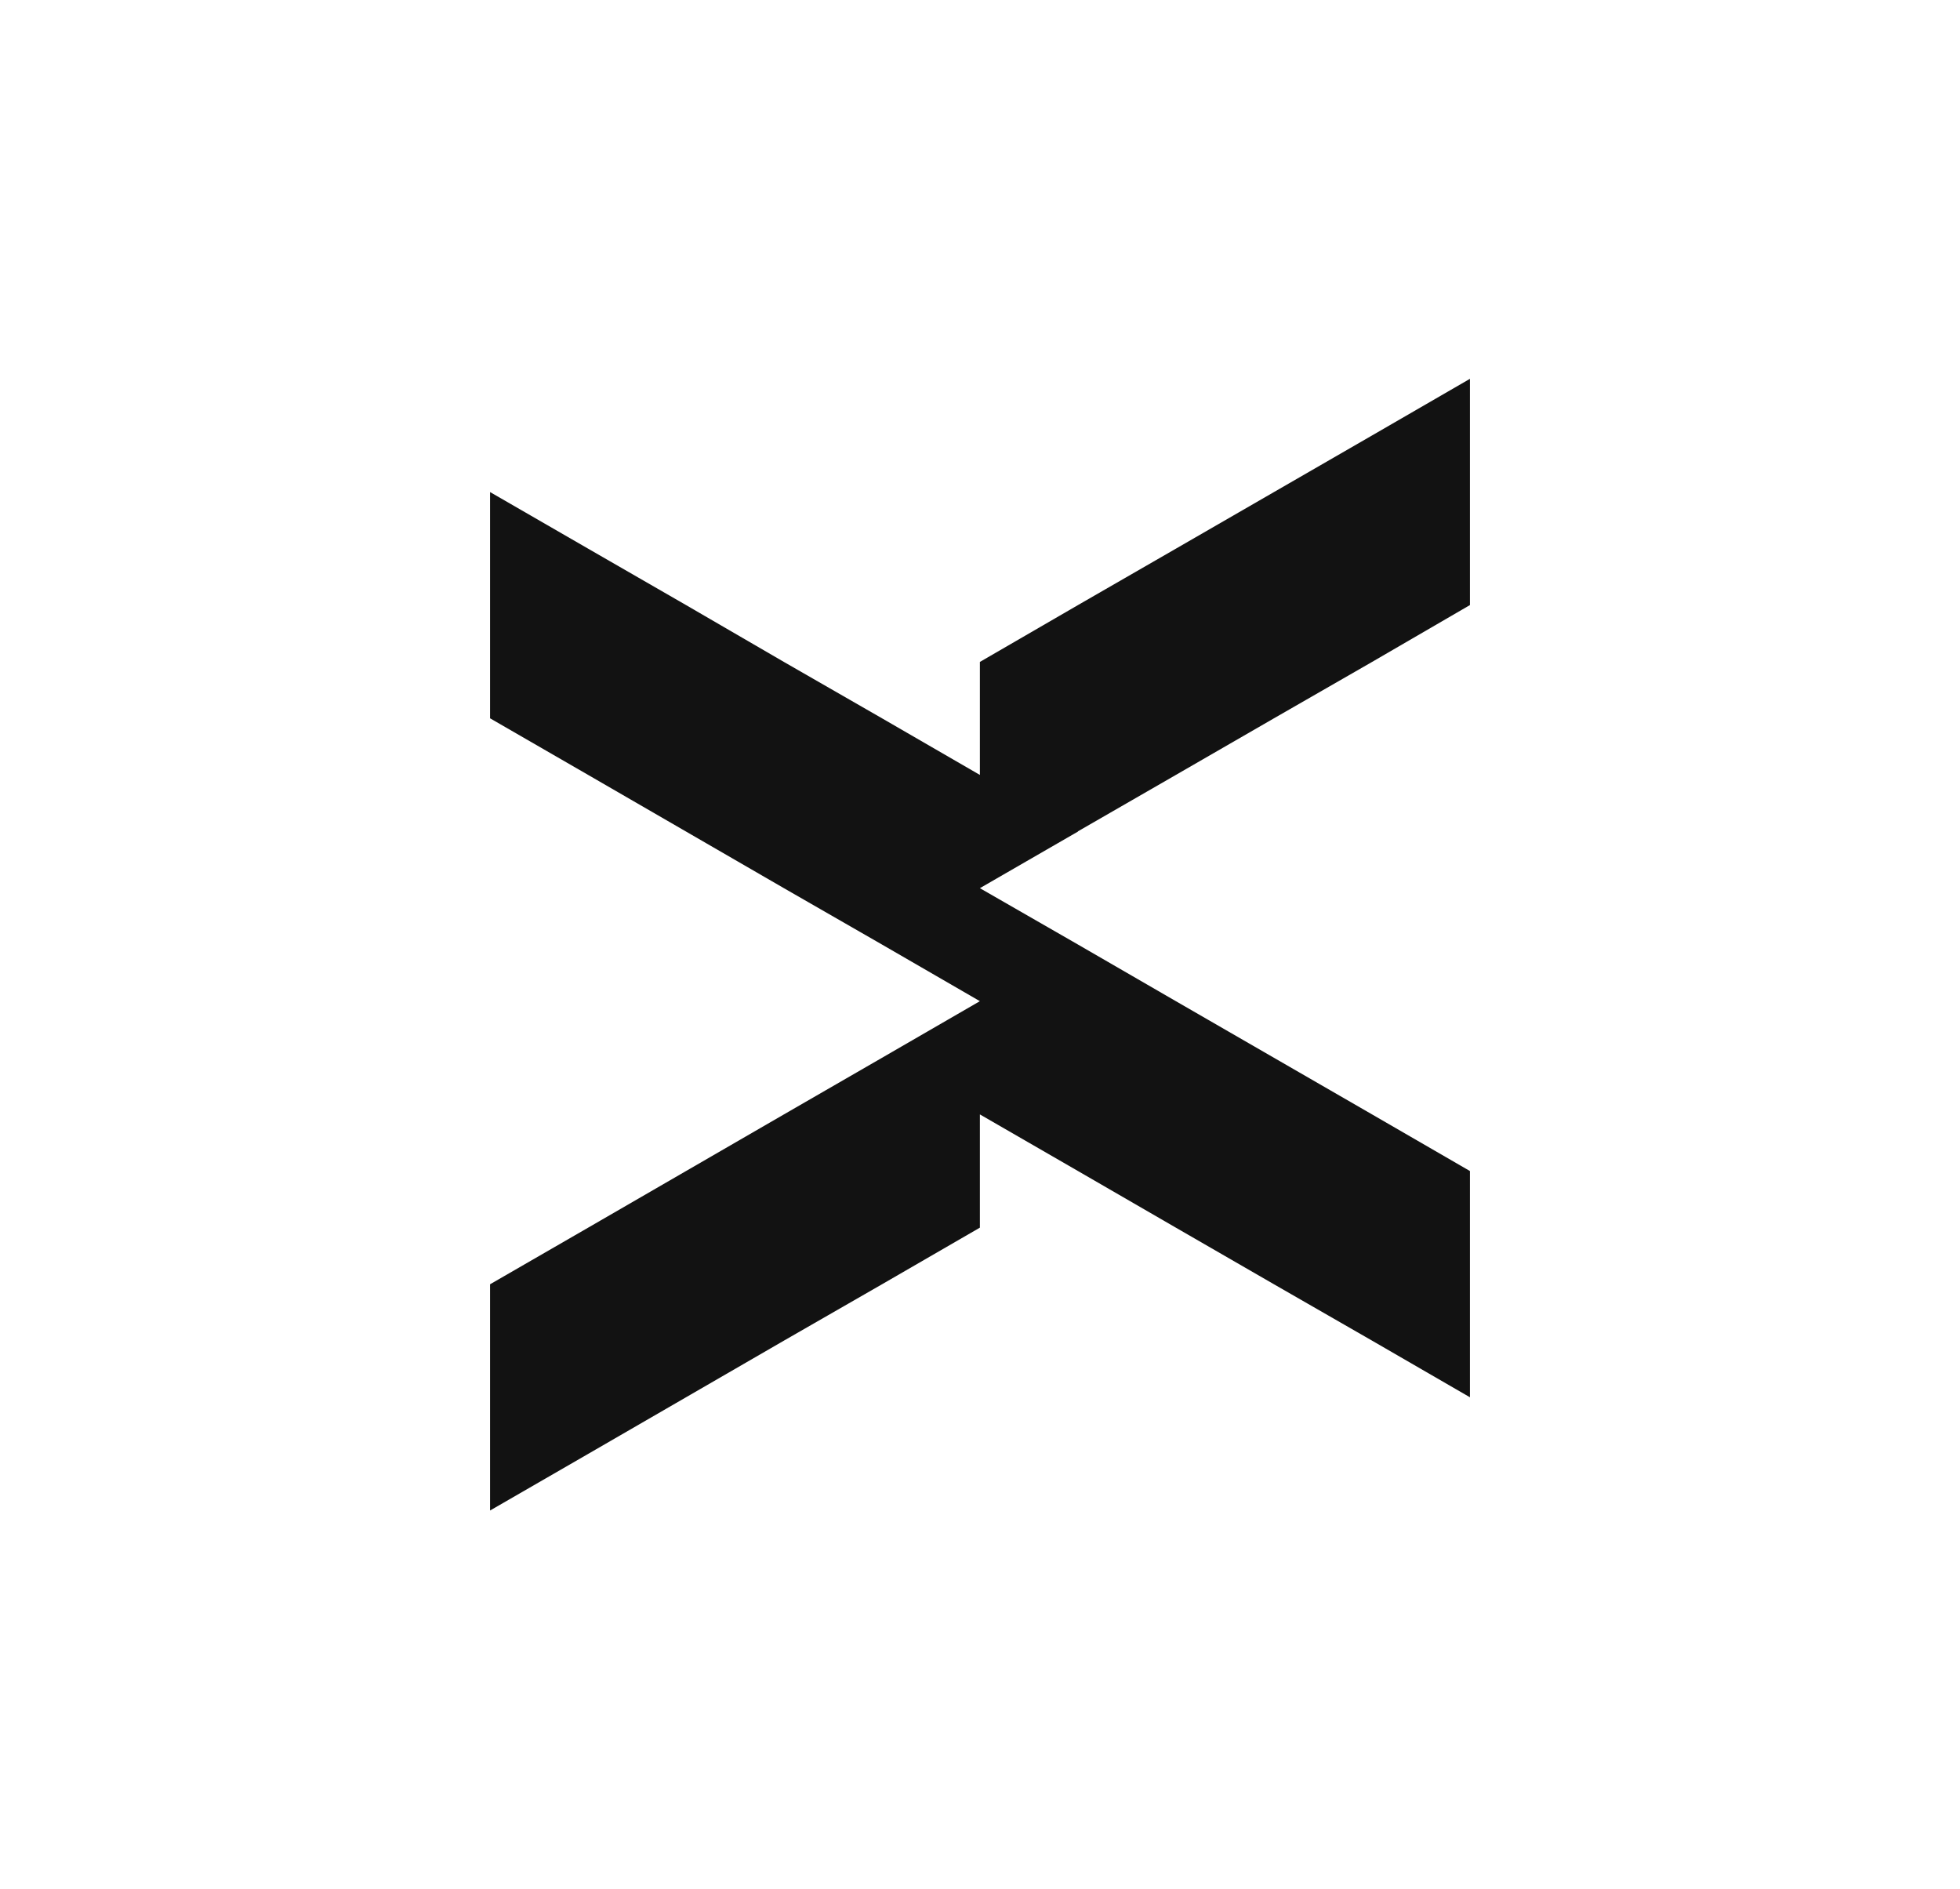 <svg id="Layer_1" data-name="Layer 1" xmlns="http://www.w3.org/2000/svg" viewBox="0 0 81.71 78.75"><defs><style>.cls-1{fill:#121212;}</style></defs><polygon class="cls-1" points="44.94 34.66 40.85 37.02 44.94 39.37 49.02 41.73 53.11 44.09 57.2 46.45 61.28 48.81 61.28 58.24 57.2 55.88 53.11 53.53 49.02 51.17 44.94 48.81 40.85 46.45 40.85 51.17 36.77 53.53 32.68 55.88 28.6 58.24 24.52 60.6 20.43 62.96 20.43 53.53 24.52 51.17 28.6 48.81 32.68 46.45 36.77 44.09 40.85 41.73 36.77 39.37 32.68 37.02 28.6 34.66 24.52 32.3 20.43 29.94 20.43 20.51 24.52 22.87 28.6 25.22 32.68 27.59 36.77 29.94 40.85 32.3 40.85 27.59 44.94 25.22 49.02 22.87 53.11 20.51 57.2 18.15 57.2 18.15 61.28 15.79 61.28 25.22 57.2 27.59 53.11 29.94 49.02 32.3 44.94 34.65 44.94 34.66"/></svg>